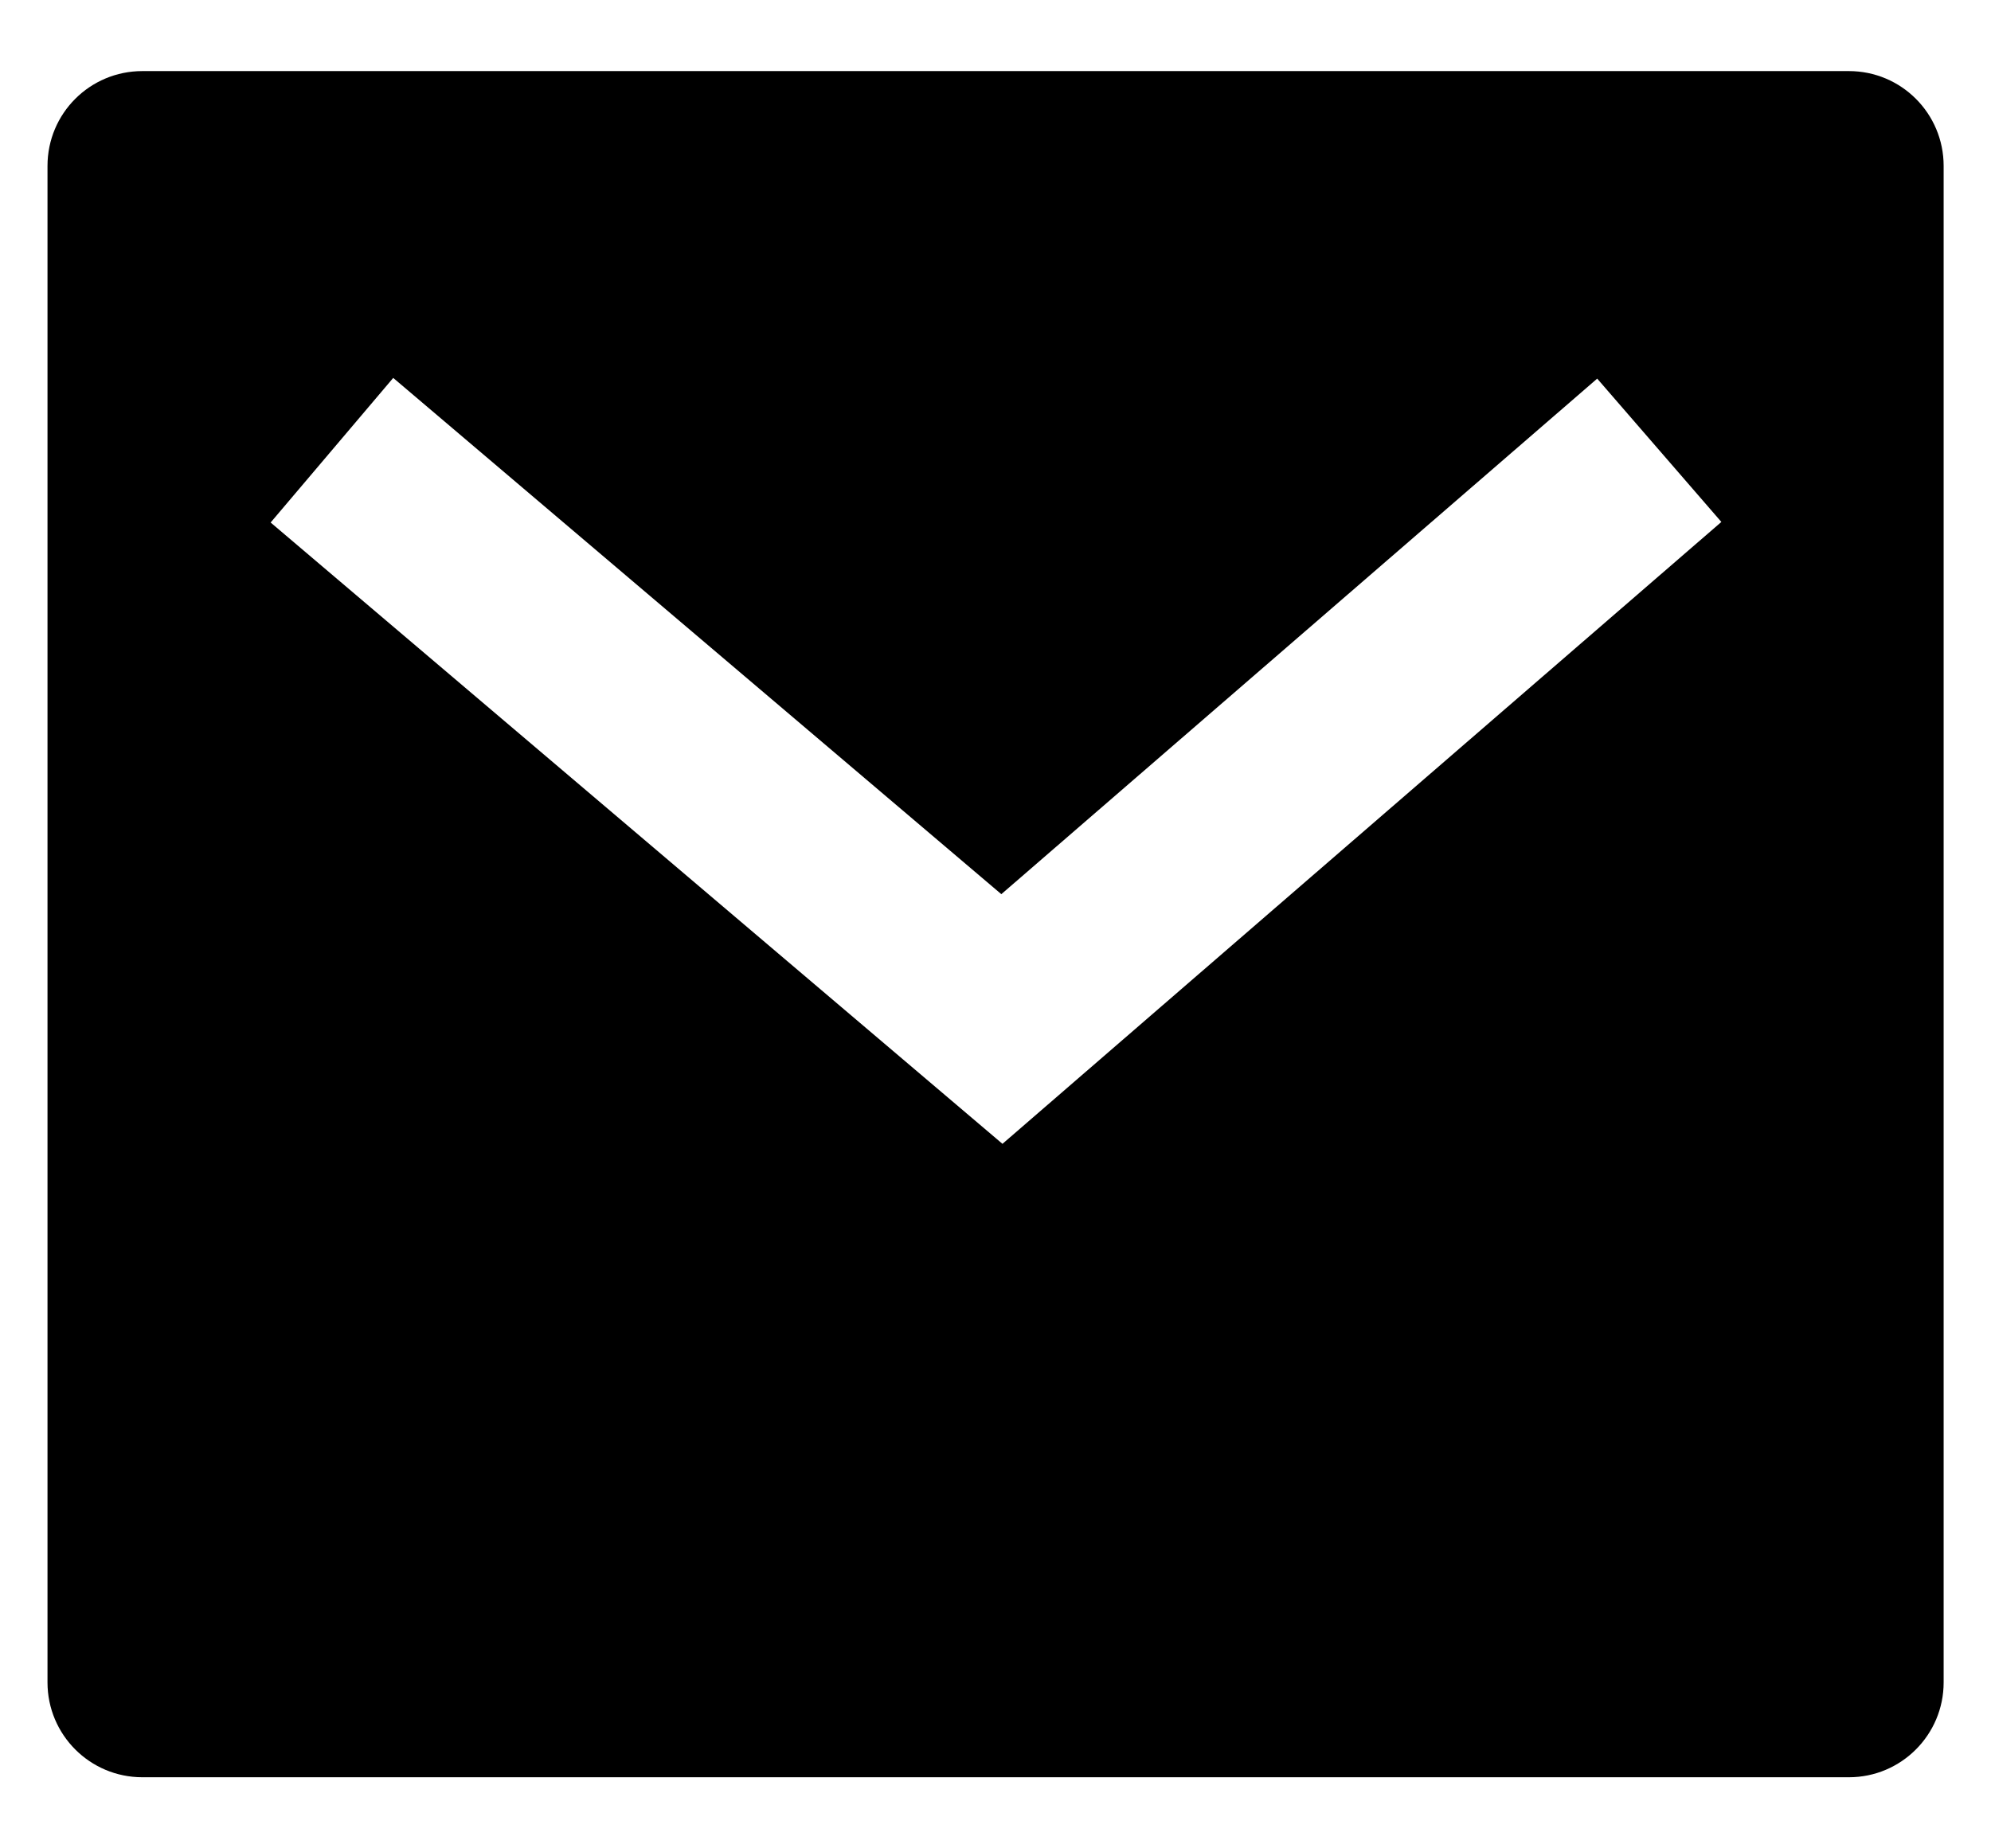<svg width="14" height="13" viewBox="0 0 14 13" fill="none" xmlns="http://www.w3.org/2000/svg">
<path d="M1.001 0.5H13.001C13.369 0.5 13.667 0.798 13.667 1.167V11.833C13.667 12.201 13.369 12.5 13.001 12.5H1.001C0.632 12.5 0.334 12.201 0.334 11.833V1.167C0.334 0.798 0.632 0.5 1.001 0.5ZM7.041 6.289L2.765 2.658L1.903 3.675L7.049 8.045L12.104 3.671L11.231 2.663L7.041 6.289Z" fill="black"/>
</svg>
